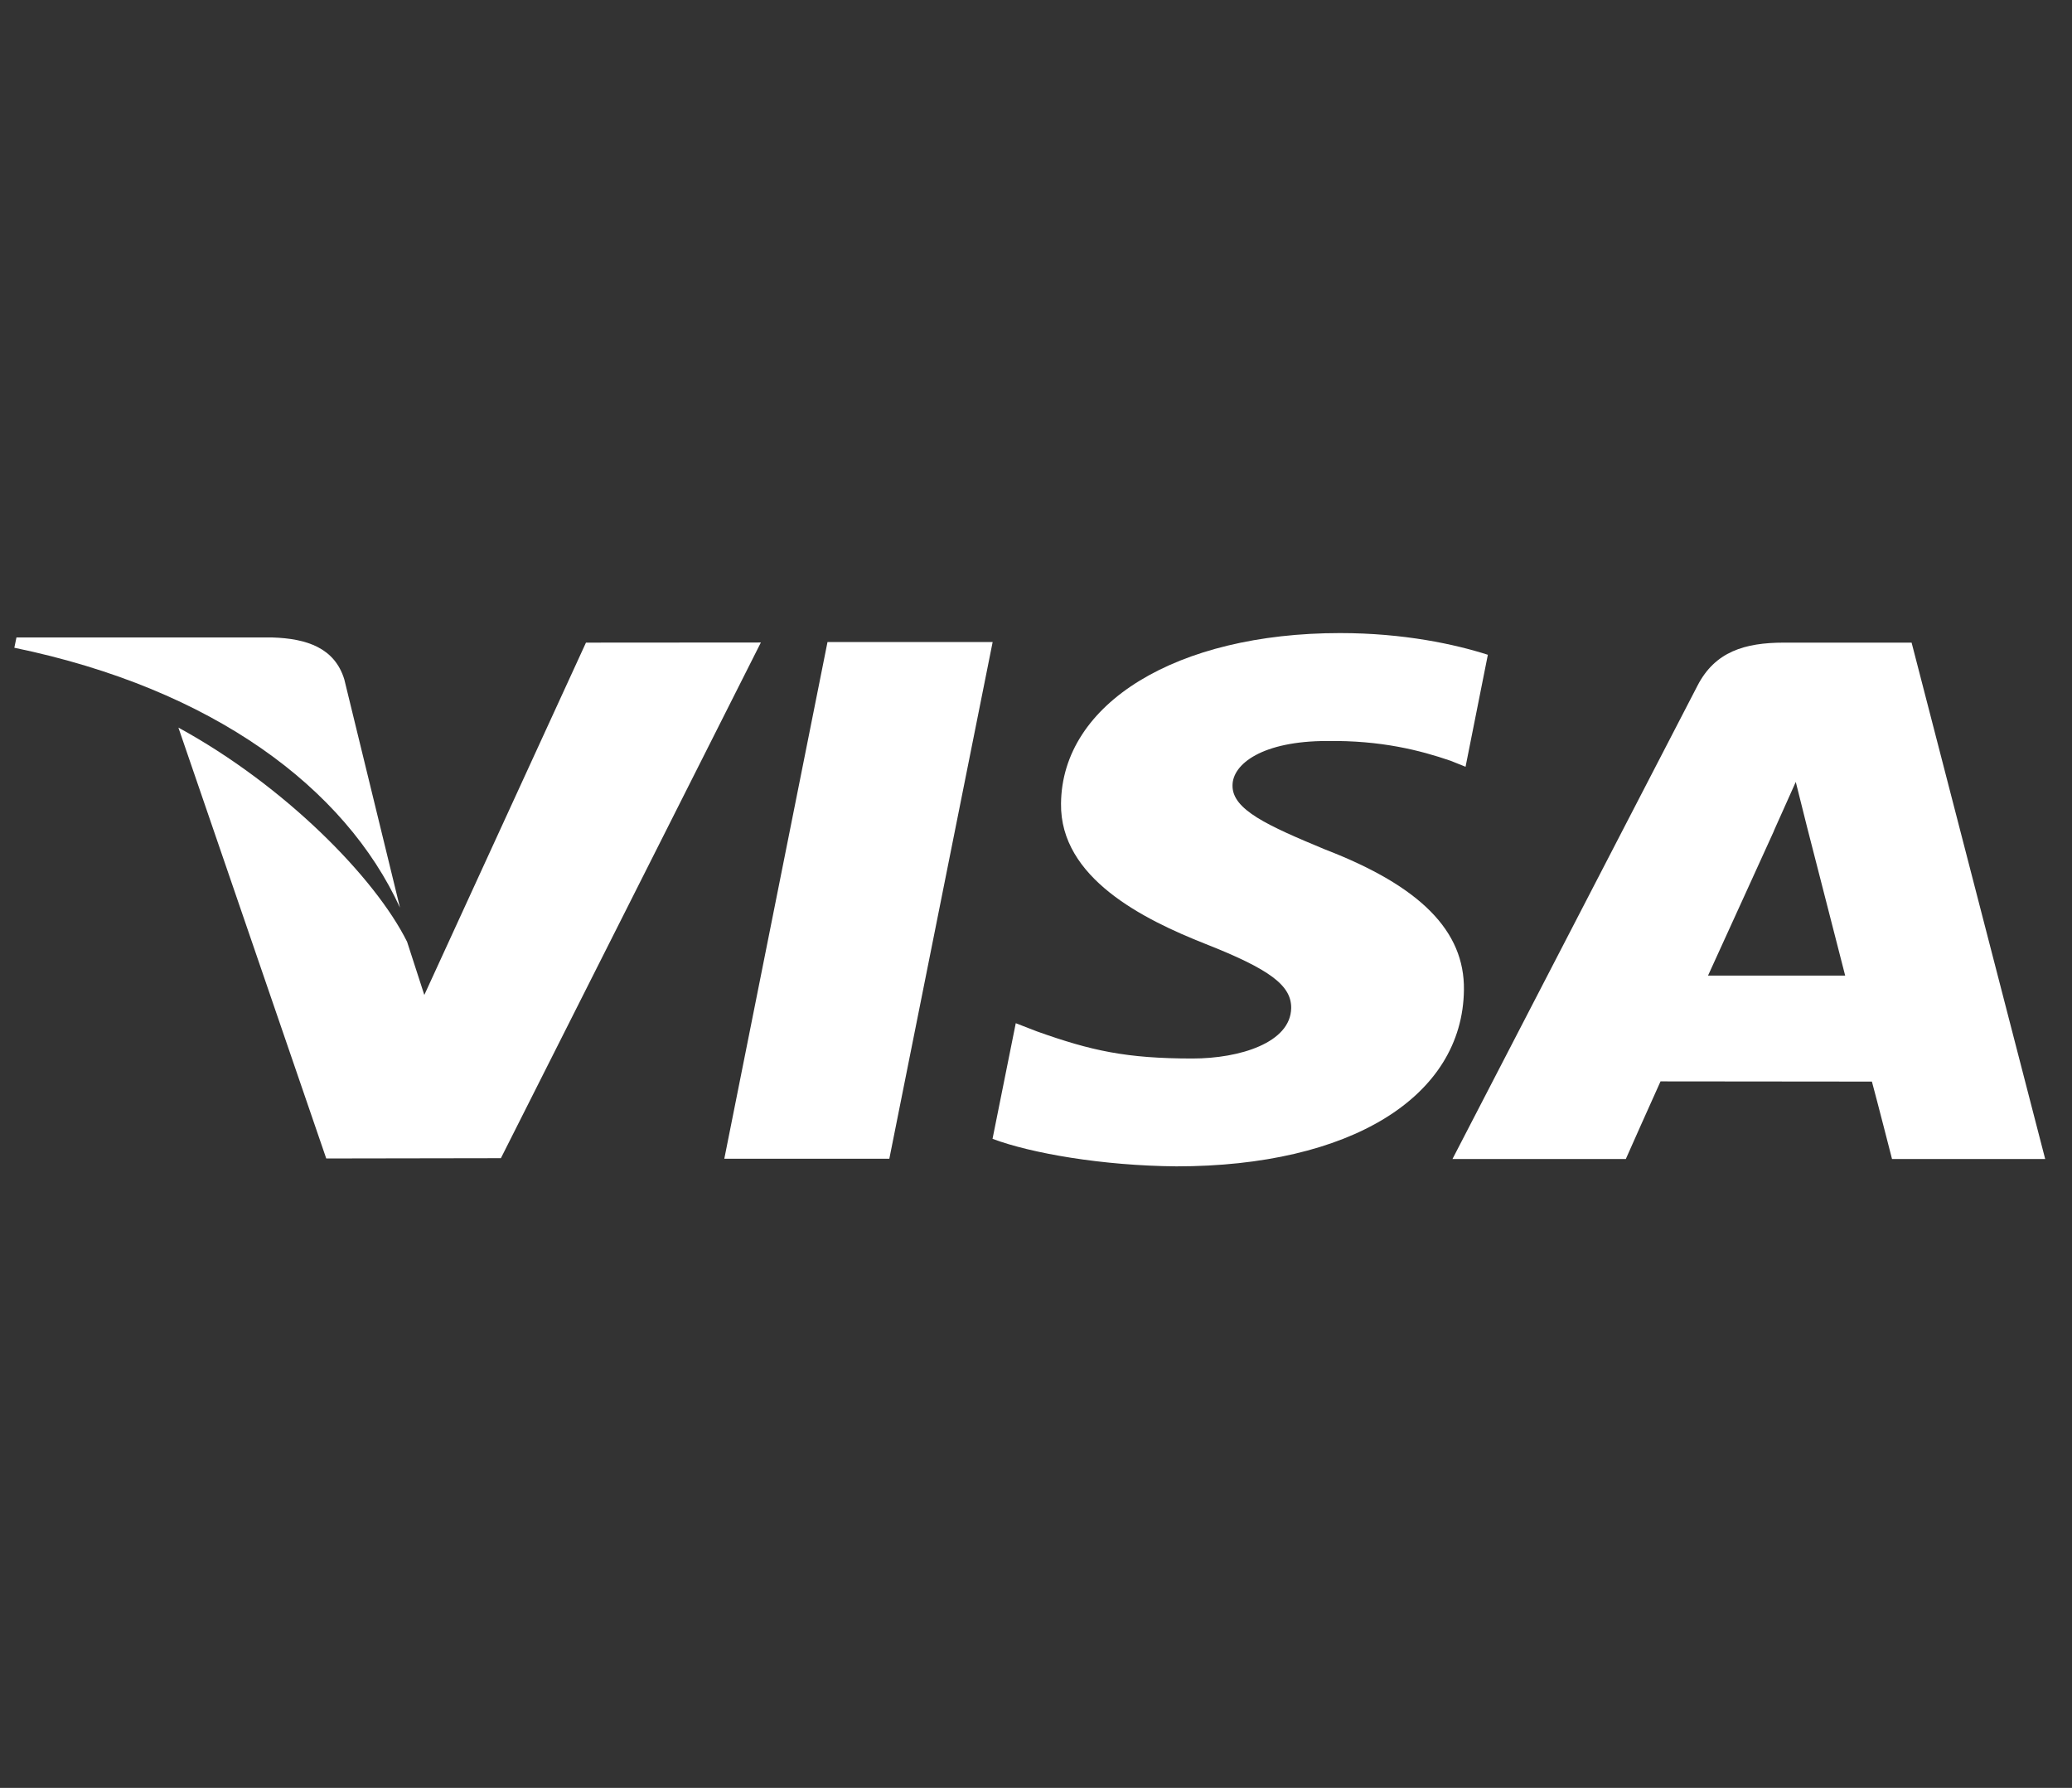<svg width="51" height="44" viewBox="0 0 51 44" fill="none" xmlns="http://www.w3.org/2000/svg">
<rect x="0" y="0" width="51" height="44" fill="#333333" stroke="none"/>
<g clip-path="url(#clip0_609_81)">
<path d="M20.368 15.801L17.828 28.516H21.89L24.433 15.801H20.368Z" fill="white"/>
<path d="M14.423 15.815L10.444 24.486L10.02 23.177C9.235 21.599 7.007 19.334 4.391 17.906L8.03 28.51L12.329 28.503L18.728 15.812L14.423 15.815Z" fill="white"/>
<path d="M8.475 16.721C8.238 15.946 7.554 15.715 6.704 15.688H0.405L0.353 15.941C5.255 16.955 8.499 19.399 9.845 22.337L8.475 16.721Z" fill="white"/>
<path d="M32.665 18.236C33.994 18.218 34.958 18.466 35.706 18.723L36.073 18.87L36.622 16.114C35.818 15.856 34.556 15.58 32.983 15.58C28.968 15.58 26.138 17.305 26.116 19.776C26.09 21.603 28.132 22.622 29.674 23.231C31.257 23.855 31.788 24.252 31.781 24.809C31.768 25.66 30.518 26.05 29.351 26.05C27.724 26.05 26.86 25.859 25.526 25.384L25.002 25.181L24.43 28.027C25.381 28.383 27.136 28.689 28.957 28.704C33.228 28.704 36.004 27 36.033 24.359C36.051 22.915 34.967 21.812 32.619 20.907C31.198 20.317 30.328 19.925 30.337 19.33C30.337 18.801 31.075 18.236 32.665 18.236Z" fill="white"/>
<path d="M47.052 15.815H43.913C42.938 15.815 42.213 16.041 41.784 16.87L35.751 28.523H40.018C40.018 28.523 40.714 26.956 40.872 26.613C41.339 26.613 45.484 26.618 46.075 26.618C46.196 27.062 46.57 28.523 46.57 28.523H50.34L47.052 15.815ZM42.041 24.01C42.376 23.28 43.66 20.457 43.66 20.457C43.638 20.491 43.991 19.721 44.201 19.243L44.475 20.339C44.475 20.339 45.254 23.375 45.417 24.01H42.041Z" fill="white"/>
</g>
<defs>
<clipPath id="clip0_609_81">
<rect width="49.987" height="42.635" fill="white" transform="translate(0.35 0.826)"/>
</clipPath>
</defs>
</svg>
